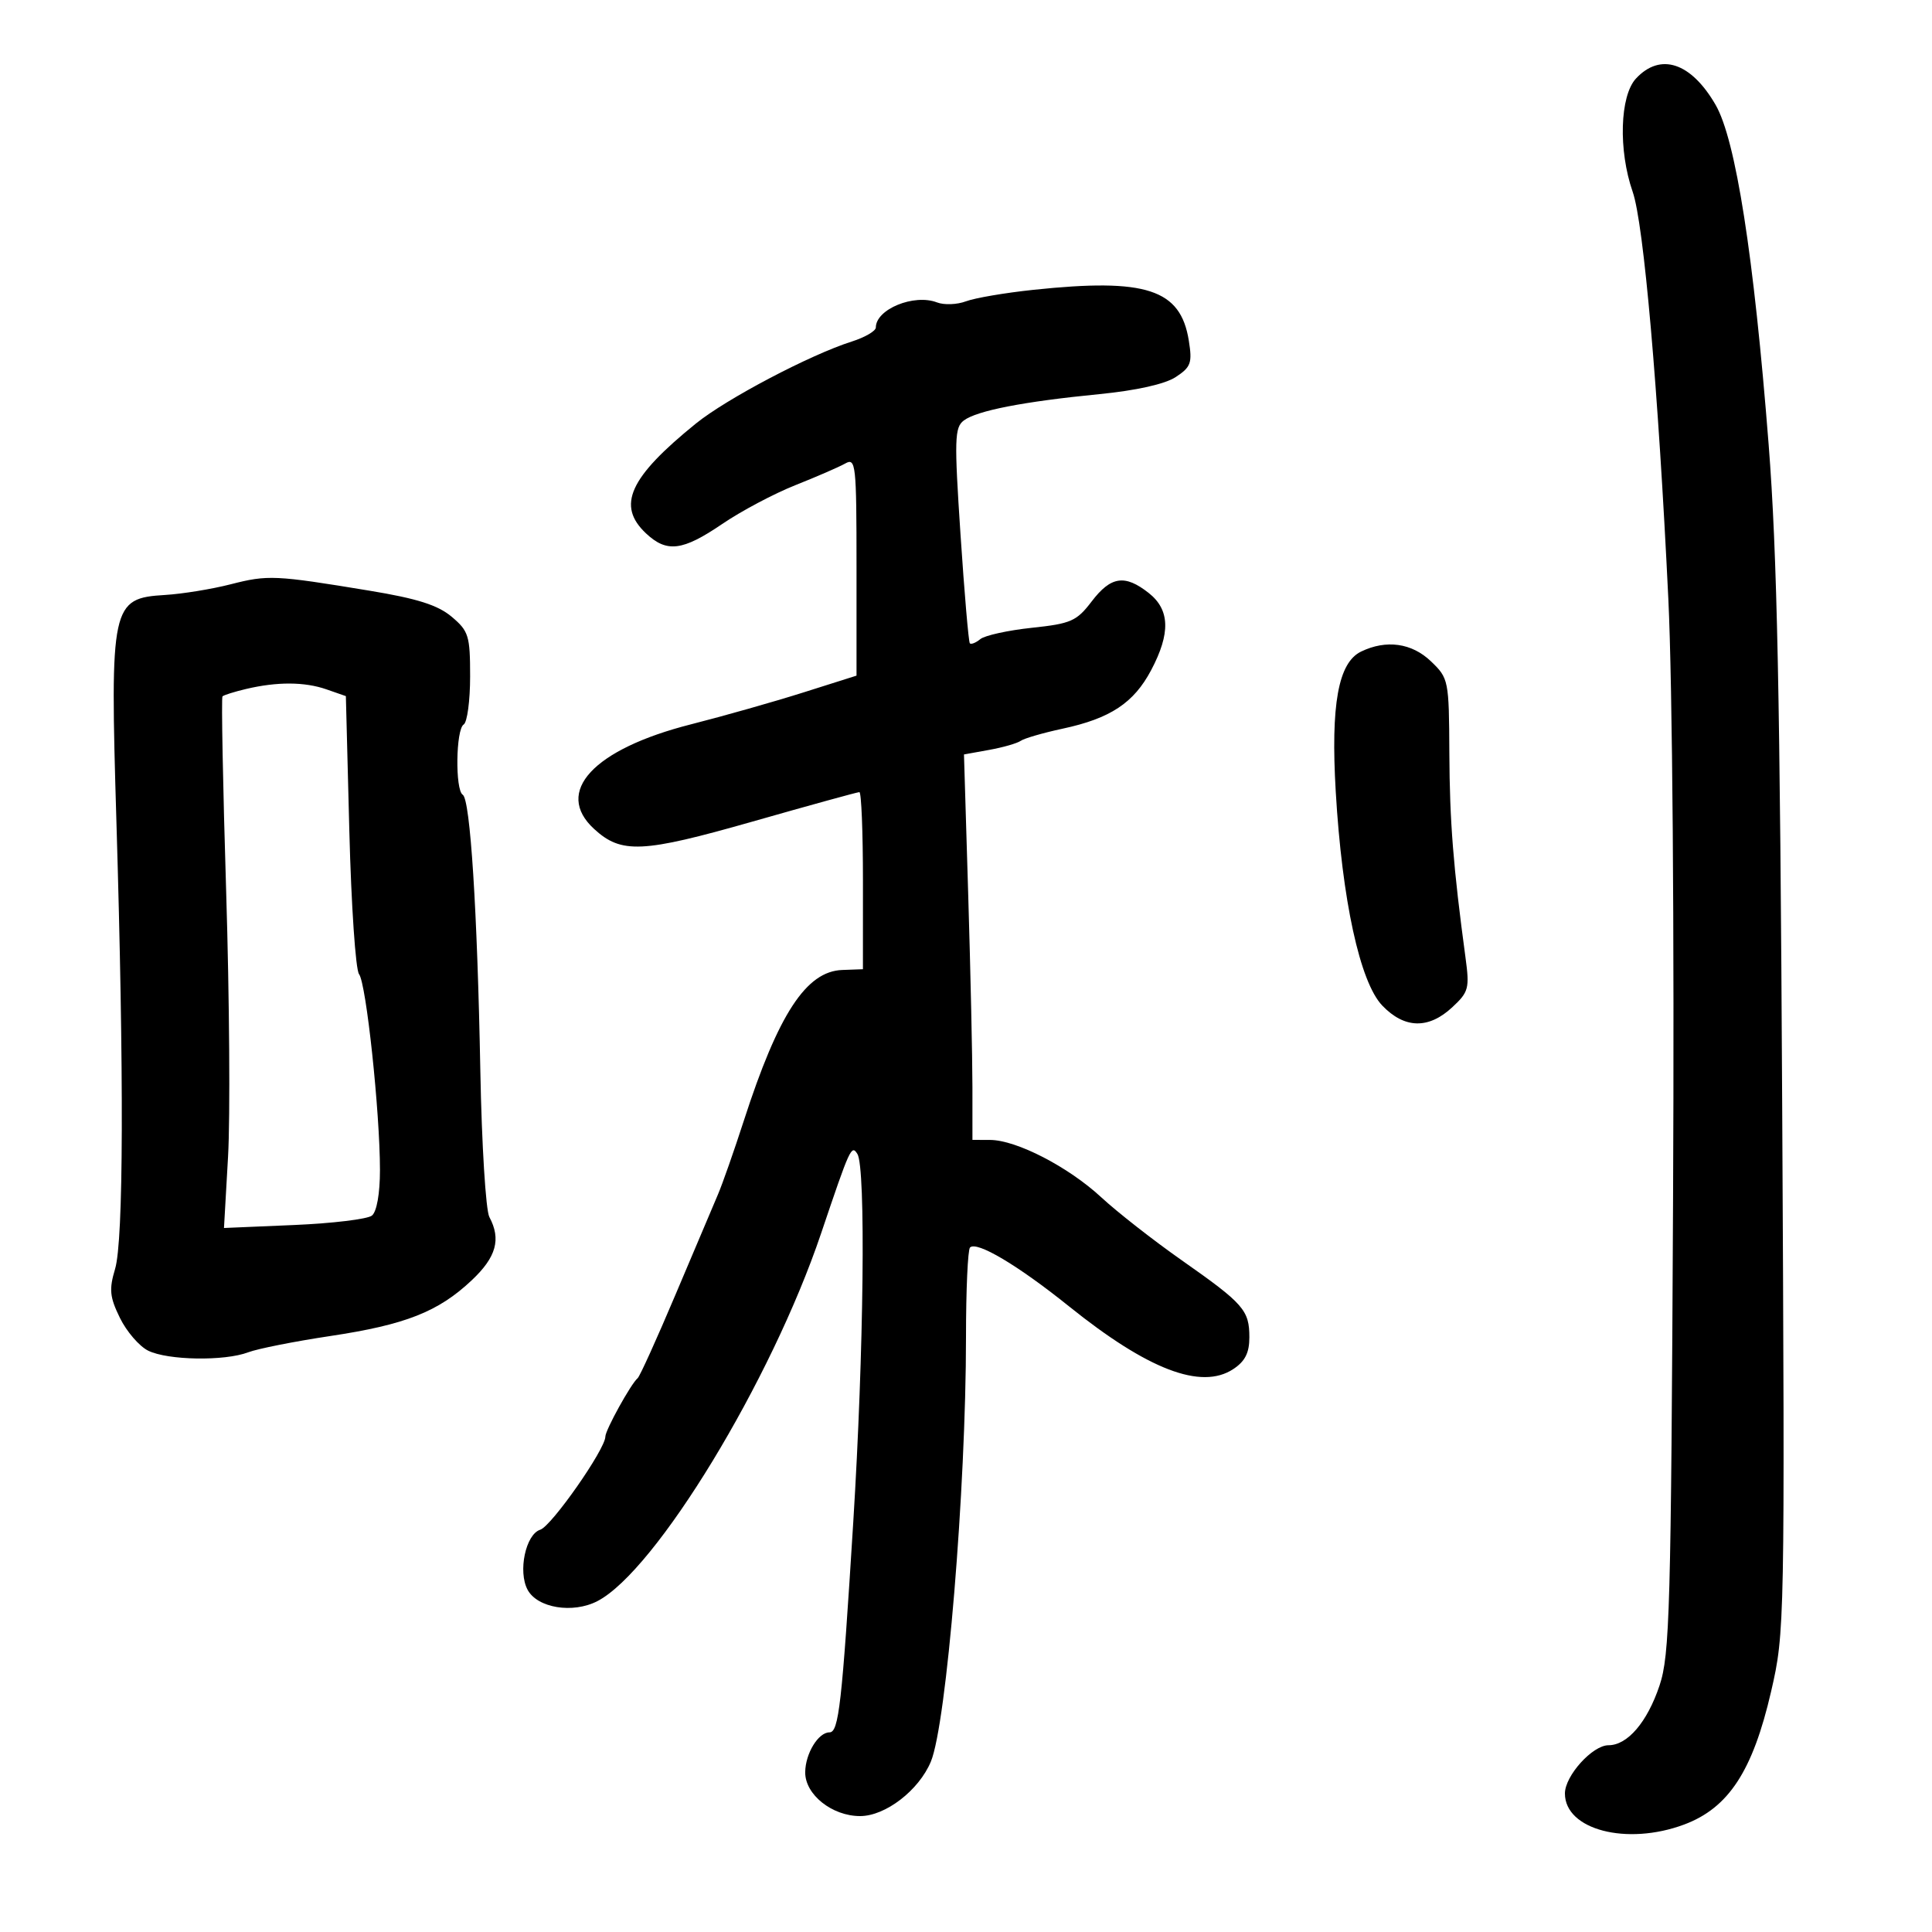 <svg xmlns="http://www.w3.org/2000/svg" width="300" height="300" viewBox="0 0 300 300" version="1.1">
	<path d="M 254.039 12.189 C 251.526 14.886, 251.278 23.344, 253.524 29.792 C 255.240 34.719, 257.490 60.411, 259.059 93 C 259.699 106.301, 259.999 144.323, 259.793 186 C 259.477 250.070, 259.284 256.978, 257.685 261.746 C 255.781 267.421, 252.718 271, 249.764 271 C 247.281 271, 243 275.741, 243 278.491 C 243 284.129, 252.599 286.633, 261.500 283.318 C 268.408 280.744, 272.160 275.012, 275.012 262.672 C 277.140 253.459, 277.159 252.487, 276.739 171.930 C 276.406 107.947, 275.954 85.893, 274.632 69 C 272.336 39.660, 269.526 21.684, 266.389 16.268 C 262.580 9.693, 257.826 8.123, 254.039 12.189 M 160.500 45 C 156.100 45.463, 151.375 46.267, 150 46.787 C 148.625 47.306, 146.600 47.384, 145.500 46.960 C 141.929 45.585, 136 48.013, 136 50.851 C 136 51.398, 134.313 52.381, 132.250 53.037 C 125.783 55.093, 112.801 61.924, 108.054 65.770 C 97.698 74.159, 95.723 78.512, 100.314 82.826 C 103.544 85.859, 105.979 85.558, 112.150 81.360 C 115.092 79.358, 120.200 76.648, 123.500 75.339 C 126.800 74.029, 130.287 72.513, 131.250 71.970 C 132.887 71.047, 133 72.081, 133 87.948 L 133 104.913 124.750 107.523 C 120.213 108.959, 112.351 111.188, 107.281 112.477 C 92.113 116.332, 85.980 122.959, 92.250 128.718 C 96.489 132.611, 99.711 132.460, 116.879 127.565 C 125.684 125.054, 133.139 123, 133.444 123 C 133.750 123, 133.999 129.188, 133.998 136.750 L 133.995 150.500 130.790 150.617 C 125.187 150.821, 120.868 157.431, 115.508 174 C 113.996 178.675, 112.180 183.850, 111.473 185.500 C 110.766 187.150, 107.810 194.125, 104.904 201 C 101.998 207.875, 99.348 213.725, 99.016 214 C 97.983 214.853, 94 222.061, 94 223.076 C 94 225.029, 85.642 236.979, 83.887 237.536 C 81.625 238.254, 80.407 244.024, 81.921 246.852 C 83.443 249.696, 88.949 250.595, 92.764 248.622 C 101.817 243.940, 119.775 214.414, 127.506 191.500 C 131.995 178.197, 132.210 177.725, 133.134 179.183 C 134.457 181.269, 134.137 209.939, 132.496 236.319 C 130.731 264.707, 130.245 269, 128.799 269 C 127.065 269, 125.066 272.278, 125.032 275.177 C 124.991 278.643, 129.186 282, 133.558 282 C 137.491 282, 142.684 278.003, 144.542 273.547 C 146.976 267.705, 150 231.166, 150 207.587 C 150 200.298, 150.281 194.053, 150.624 193.710 C 151.663 192.670, 158.076 196.483, 166 202.852 C 178.240 212.689, 186.517 215.857, 191.481 212.605 C 193.327 211.395, 194 210.076, 194 207.668 C 194 203.445, 193.130 202.454, 183.500 195.695 C 179.100 192.608, 173.475 188.207, 171 185.915 C 165.893 181.187, 157.830 177.024, 153.750 177.010 L 151 177 150.998 168.750 C 150.996 164.213, 150.701 150.746, 150.341 138.825 L 149.686 117.150 153.593 116.444 C 155.742 116.057, 157.950 115.422, 158.500 115.035 C 159.050 114.647, 161.983 113.797, 165.018 113.145 C 172.422 111.555, 176.055 109.152, 178.750 104.062 C 181.785 98.328, 181.667 94.670, 178.365 92.073 C 174.662 89.160, 172.497 89.481, 169.518 93.387 C 167.177 96.456, 166.305 96.841, 160.218 97.485 C 156.523 97.877, 152.927 98.667, 152.226 99.241 C 151.525 99.815, 150.792 100.108, 150.596 99.893 C 150.401 99.677, 149.749 92.075, 149.148 83 C 148.168 68.203, 148.221 66.375, 149.662 65.292 C 151.690 63.766, 158.920 62.360, 170.699 61.202 C 176.441 60.637, 180.898 59.642, 182.561 58.552 C 184.926 57.002, 185.155 56.368, 184.598 52.889 C 183.321 44.902, 177.994 43.158, 160.500 45 M 35.816 90.729 C 32.892 91.479, 28.308 92.224, 25.630 92.386 C 17.288 92.889, 17.066 93.921, 18.077 127.572 C 19.261 166.962, 19.185 192.652, 17.871 197.036 C 16.917 200.221, 17.033 201.399, 18.621 204.644 C 19.654 206.756, 21.625 209.044, 23 209.727 C 26.030 211.234, 34.868 211.381, 38.538 209.985 C 40.006 209.427, 45.734 208.291, 51.267 207.460 C 62.964 205.703, 68.060 203.695, 73.254 198.797 C 77.067 195.201, 77.837 192.433, 75.987 188.977 C 75.431 187.936, 74.800 177.728, 74.587 166.292 C 74.121 141.360, 73.023 124.133, 71.855 123.410 C 70.657 122.670, 70.783 113.252, 72 112.500 C 72.550 112.160, 73 108.799, 73 105.030 C 73 98.714, 72.775 97.989, 70.132 95.765 C 67.984 93.957, 64.788 92.943, 57.382 91.722 C 42.690 89.298, 41.595 89.247, 35.816 90.729 M 211.350 101.176 C 207.803 102.892, 206.623 109.407, 207.413 122.913 C 208.401 139.790, 211.169 152.523, 214.639 156.145 C 218.080 159.736, 221.809 159.833, 225.485 156.427 C 228.062 154.038, 228.211 153.483, 227.561 148.677 C 225.668 134.692, 225.103 127.548, 225.054 116.937 C 225.001 105.605, 224.944 105.321, 222.195 102.687 C 219.224 99.841, 215.252 99.287, 211.350 101.176 M 38.199 106.986 C 36.384 107.416, 34.740 107.933, 34.547 108.134 C 34.354 108.335, 34.612 122, 35.120 138.500 C 35.628 155, 35.760 173.491, 35.412 179.591 L 34.780 190.682 45.640 190.220 C 51.613 189.966, 57.063 189.307, 57.750 188.757 C 58.503 188.154, 59 185.341, 59 181.686 C 59 172.679, 56.866 152.684, 55.753 151.268 C 55.220 150.590, 54.542 140.598, 54.245 129.064 L 53.706 108.093 50.704 107.047 C 47.304 105.861, 43.036 105.841, 38.199 106.986" stroke="none" fill="black" fill-rule="evenodd"/>
</svg>